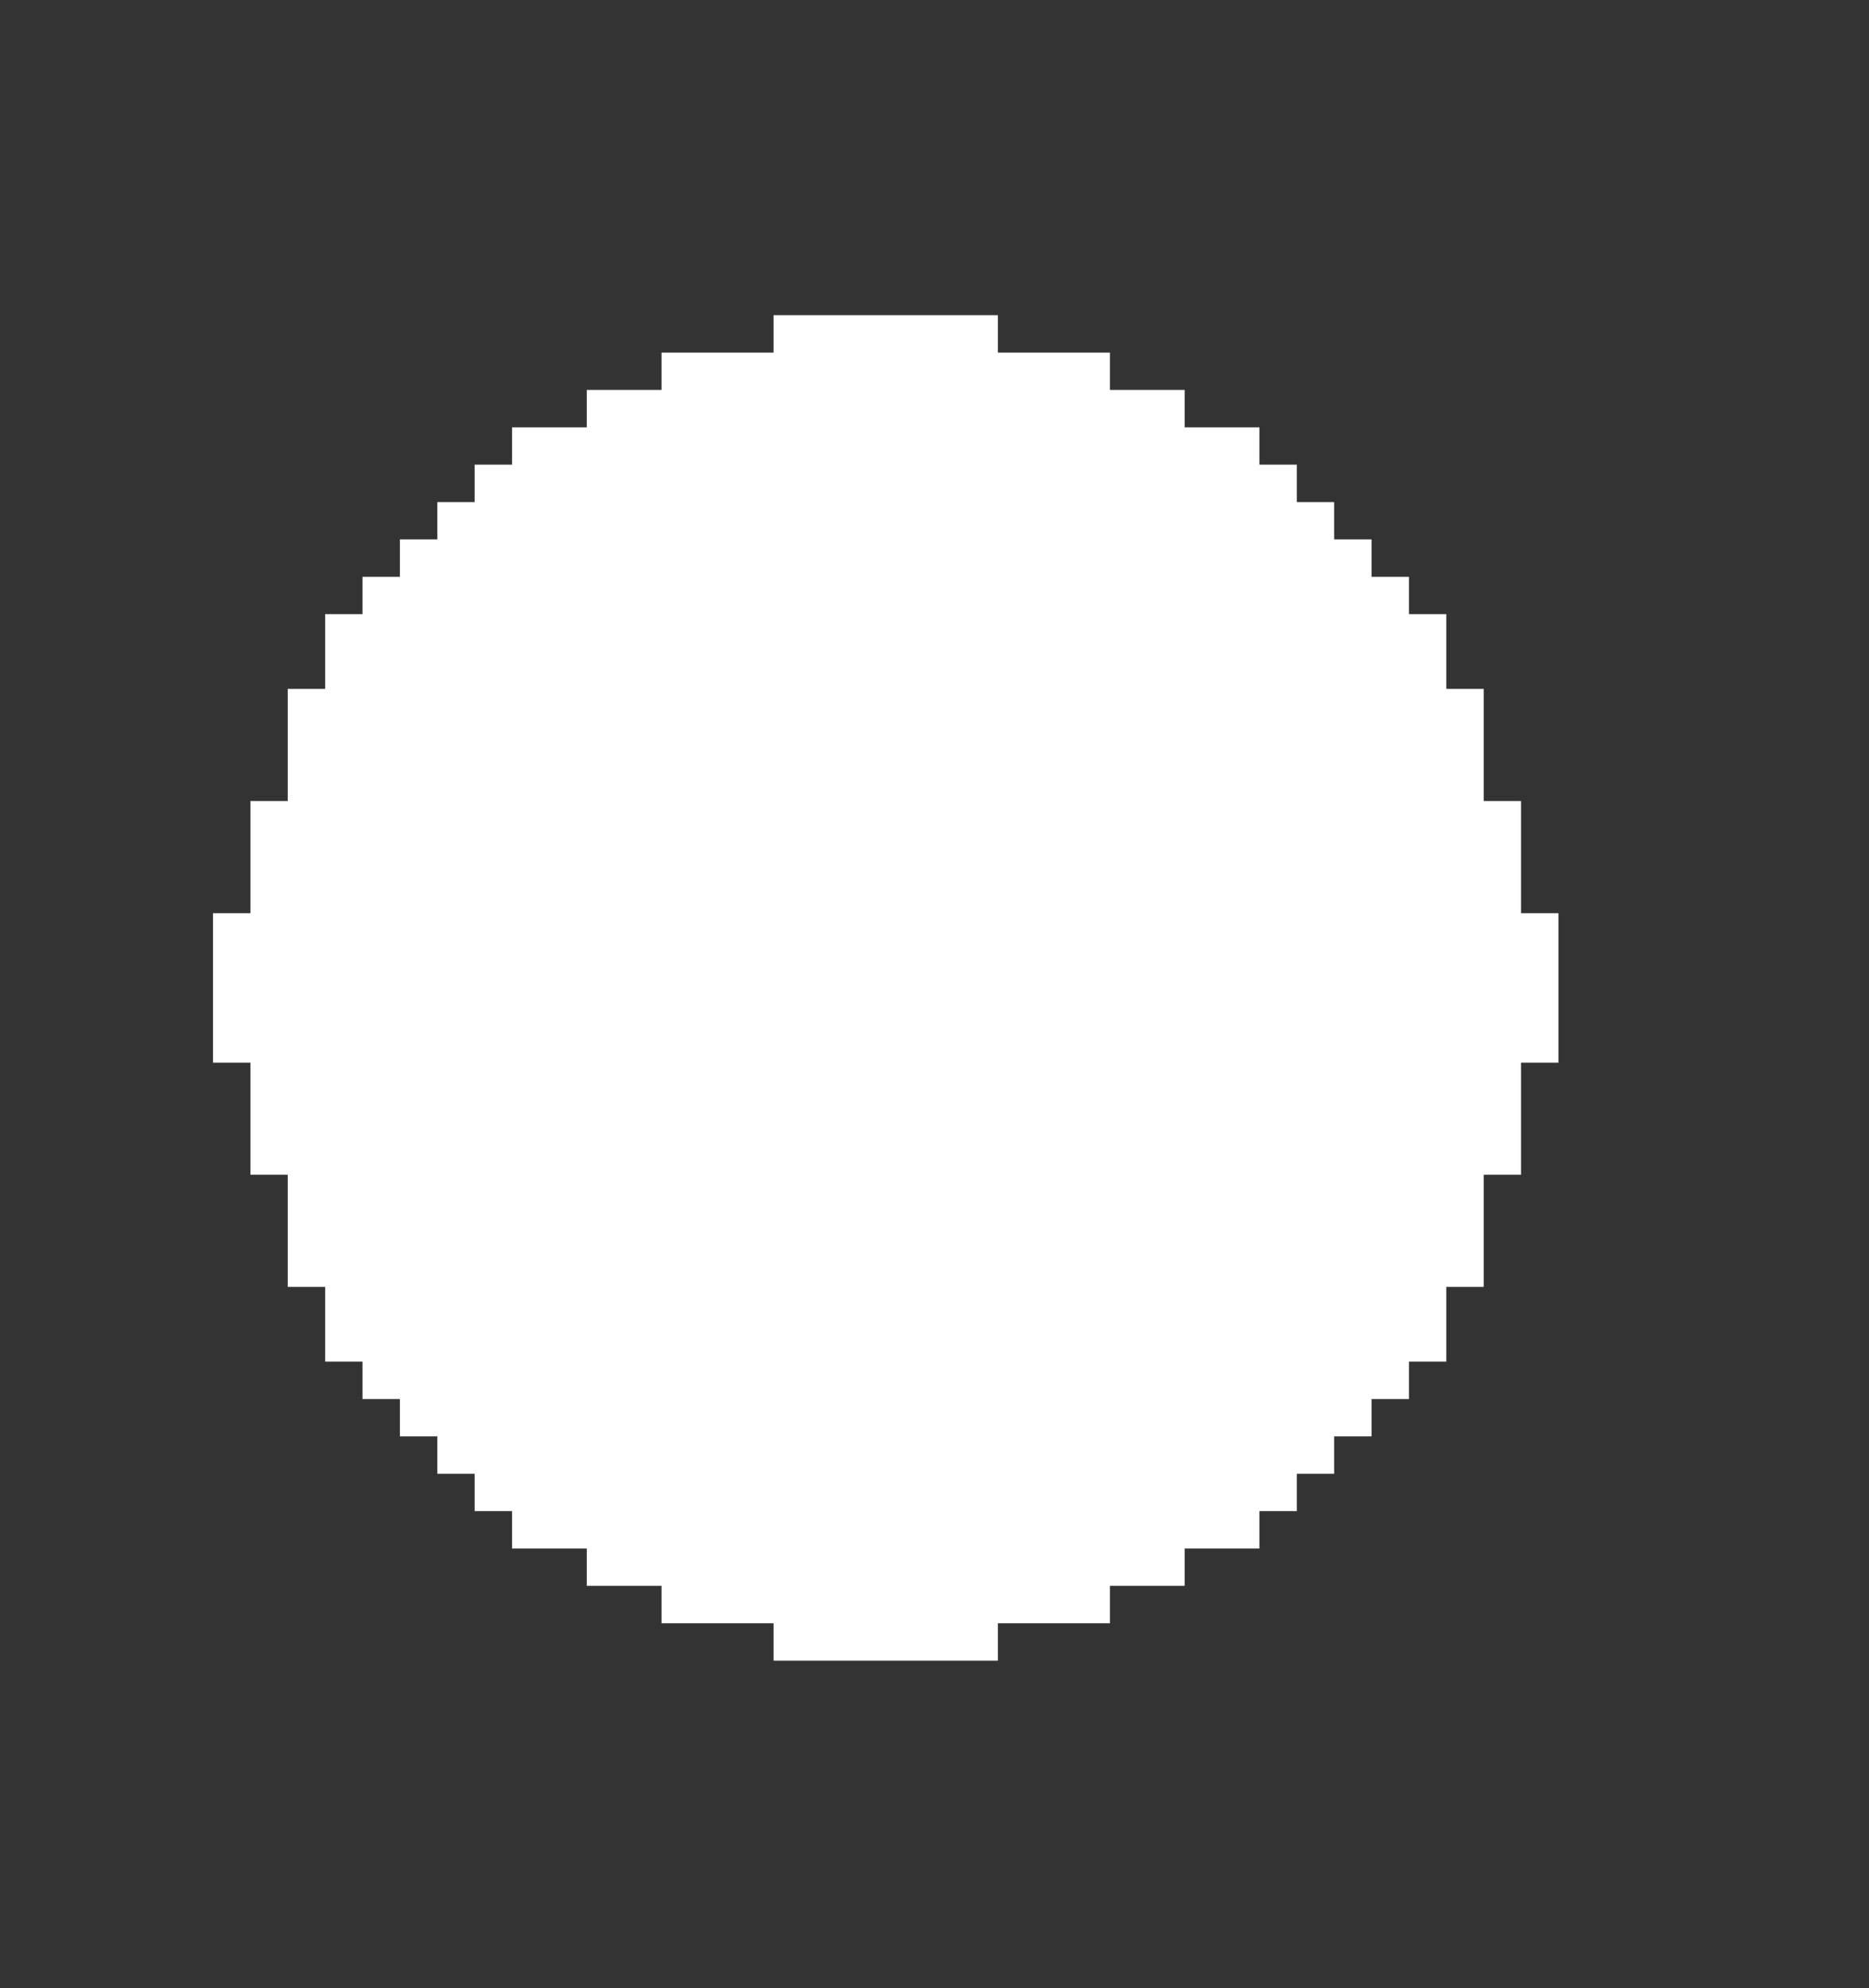 <?xml version="1.0" encoding="UTF-8"?><svg id="Layer_1" xmlns="http://www.w3.org/2000/svg" viewBox="0 0 183.31 195"><rect x="0" y="0" width="183.31" height="195" fill="#333333" stroke="none"/><defs><style>.cls-1{fill:#fff;}</style></defs><polygon class="cls-1" points="149.18 85.89 149.18 78.56 145.52 78.56 145.52 67.56 141.85 67.56 141.85 60.23 138.19 60.23 138.19 56.57 134.52 56.57 134.52 52.9 130.85 52.9 130.85 49.24 127.19 49.24 127.19 45.57 123.52 45.57 123.52 41.91 116.19 41.91 116.19 38.24 108.86 38.24 108.86 34.58 97.87 34.58 97.87 30.91 75.87 30.91 75.87 34.58 64.88 34.58 64.88 38.24 57.55 38.24 57.55 41.91 50.22 41.91 50.22 45.57 46.55 45.57 46.55 49.24 42.89 49.24 42.89 52.9 39.22 52.9 39.22 56.57 35.55 56.57 35.55 60.23 31.89 60.23 31.89 67.56 28.22 67.56 28.22 78.56 24.56 78.56 24.56 89.56 20.89 89.56 20.89 104.22 24.56 104.22 24.56 115.21 28.22 115.21 28.22 126.21 31.89 126.21 31.89 133.54 35.55 133.54 35.55 137.21 39.22 137.21 39.22 140.87 42.89 140.87 42.89 144.54 46.55 144.54 46.55 148.2 50.22 148.2 50.22 151.87 57.55 151.87 57.55 155.53 64.88 155.53 64.88 159.2 75.87 159.2 75.87 162.87 97.87 162.87 97.87 159.2 108.86 159.2 108.86 155.53 116.19 155.53 116.19 151.87 123.52 151.87 123.52 148.2 127.19 148.2 127.19 144.54 130.85 144.54 130.85 140.87 134.52 140.87 134.52 137.21 138.19 137.21 138.19 133.54 141.85 133.54 141.85 126.21 145.52 126.21 145.52 115.21 149.18 115.21 149.18 104.22 152.85 104.22 152.85 89.56 149.18 89.56 149.18 85.89"/><polygon class="cls-1" points="136.35 94.41 136.35 103.69 133.26 103.69 133.26 112.96 130.17 112.96 130.17 122.24 127.07 122.24 127.07 128.43 123.98 128.43 123.98 131.52 120.89 131.52 120.89 134.61 117.8 134.61 117.8 137.7 114.7 137.7 114.7 140.8 108.52 140.8 108.52 143.89 102.33 143.89 102.33 146.98 71.41 146.98 71.41 143.89 65.22 143.89 65.22 140.8 59.04 140.8 59.04 137.7 55.94 137.7 55.94 134.61 52.85 134.61 52.85 131.52 49.76 131.52 49.76 128.43 46.66 128.43 46.66 122.24 43.57 122.24 43.57 112.96 40.48 112.96 40.48 103.69 37.39 103.69 37.39 91.31 40.48 91.31 40.48 82.04 43.57 82.04 43.57 72.76 46.66 72.76 46.66 66.57 49.76 66.57 49.76 63.48 52.85 63.48 52.85 60.39 55.94 60.39 55.94 57.3 59.04 57.3 59.04 54.2 65.22 54.2 65.22 51.11 71.41 51.11 71.41 48.02 102.33 48.02 102.33 51.11 108.52 51.11 108.52 54.2 114.7 54.2 114.7 57.3 117.8 57.3 117.8 60.39 120.89 60.39 120.89 63.48 123.98 63.48 123.98 66.57 127.07 66.57 127.07 72.76 130.17 72.76 130.17 82.04 133.26 82.04 133.26 91.31 136.35 91.31 136.35 94.41"/></svg>